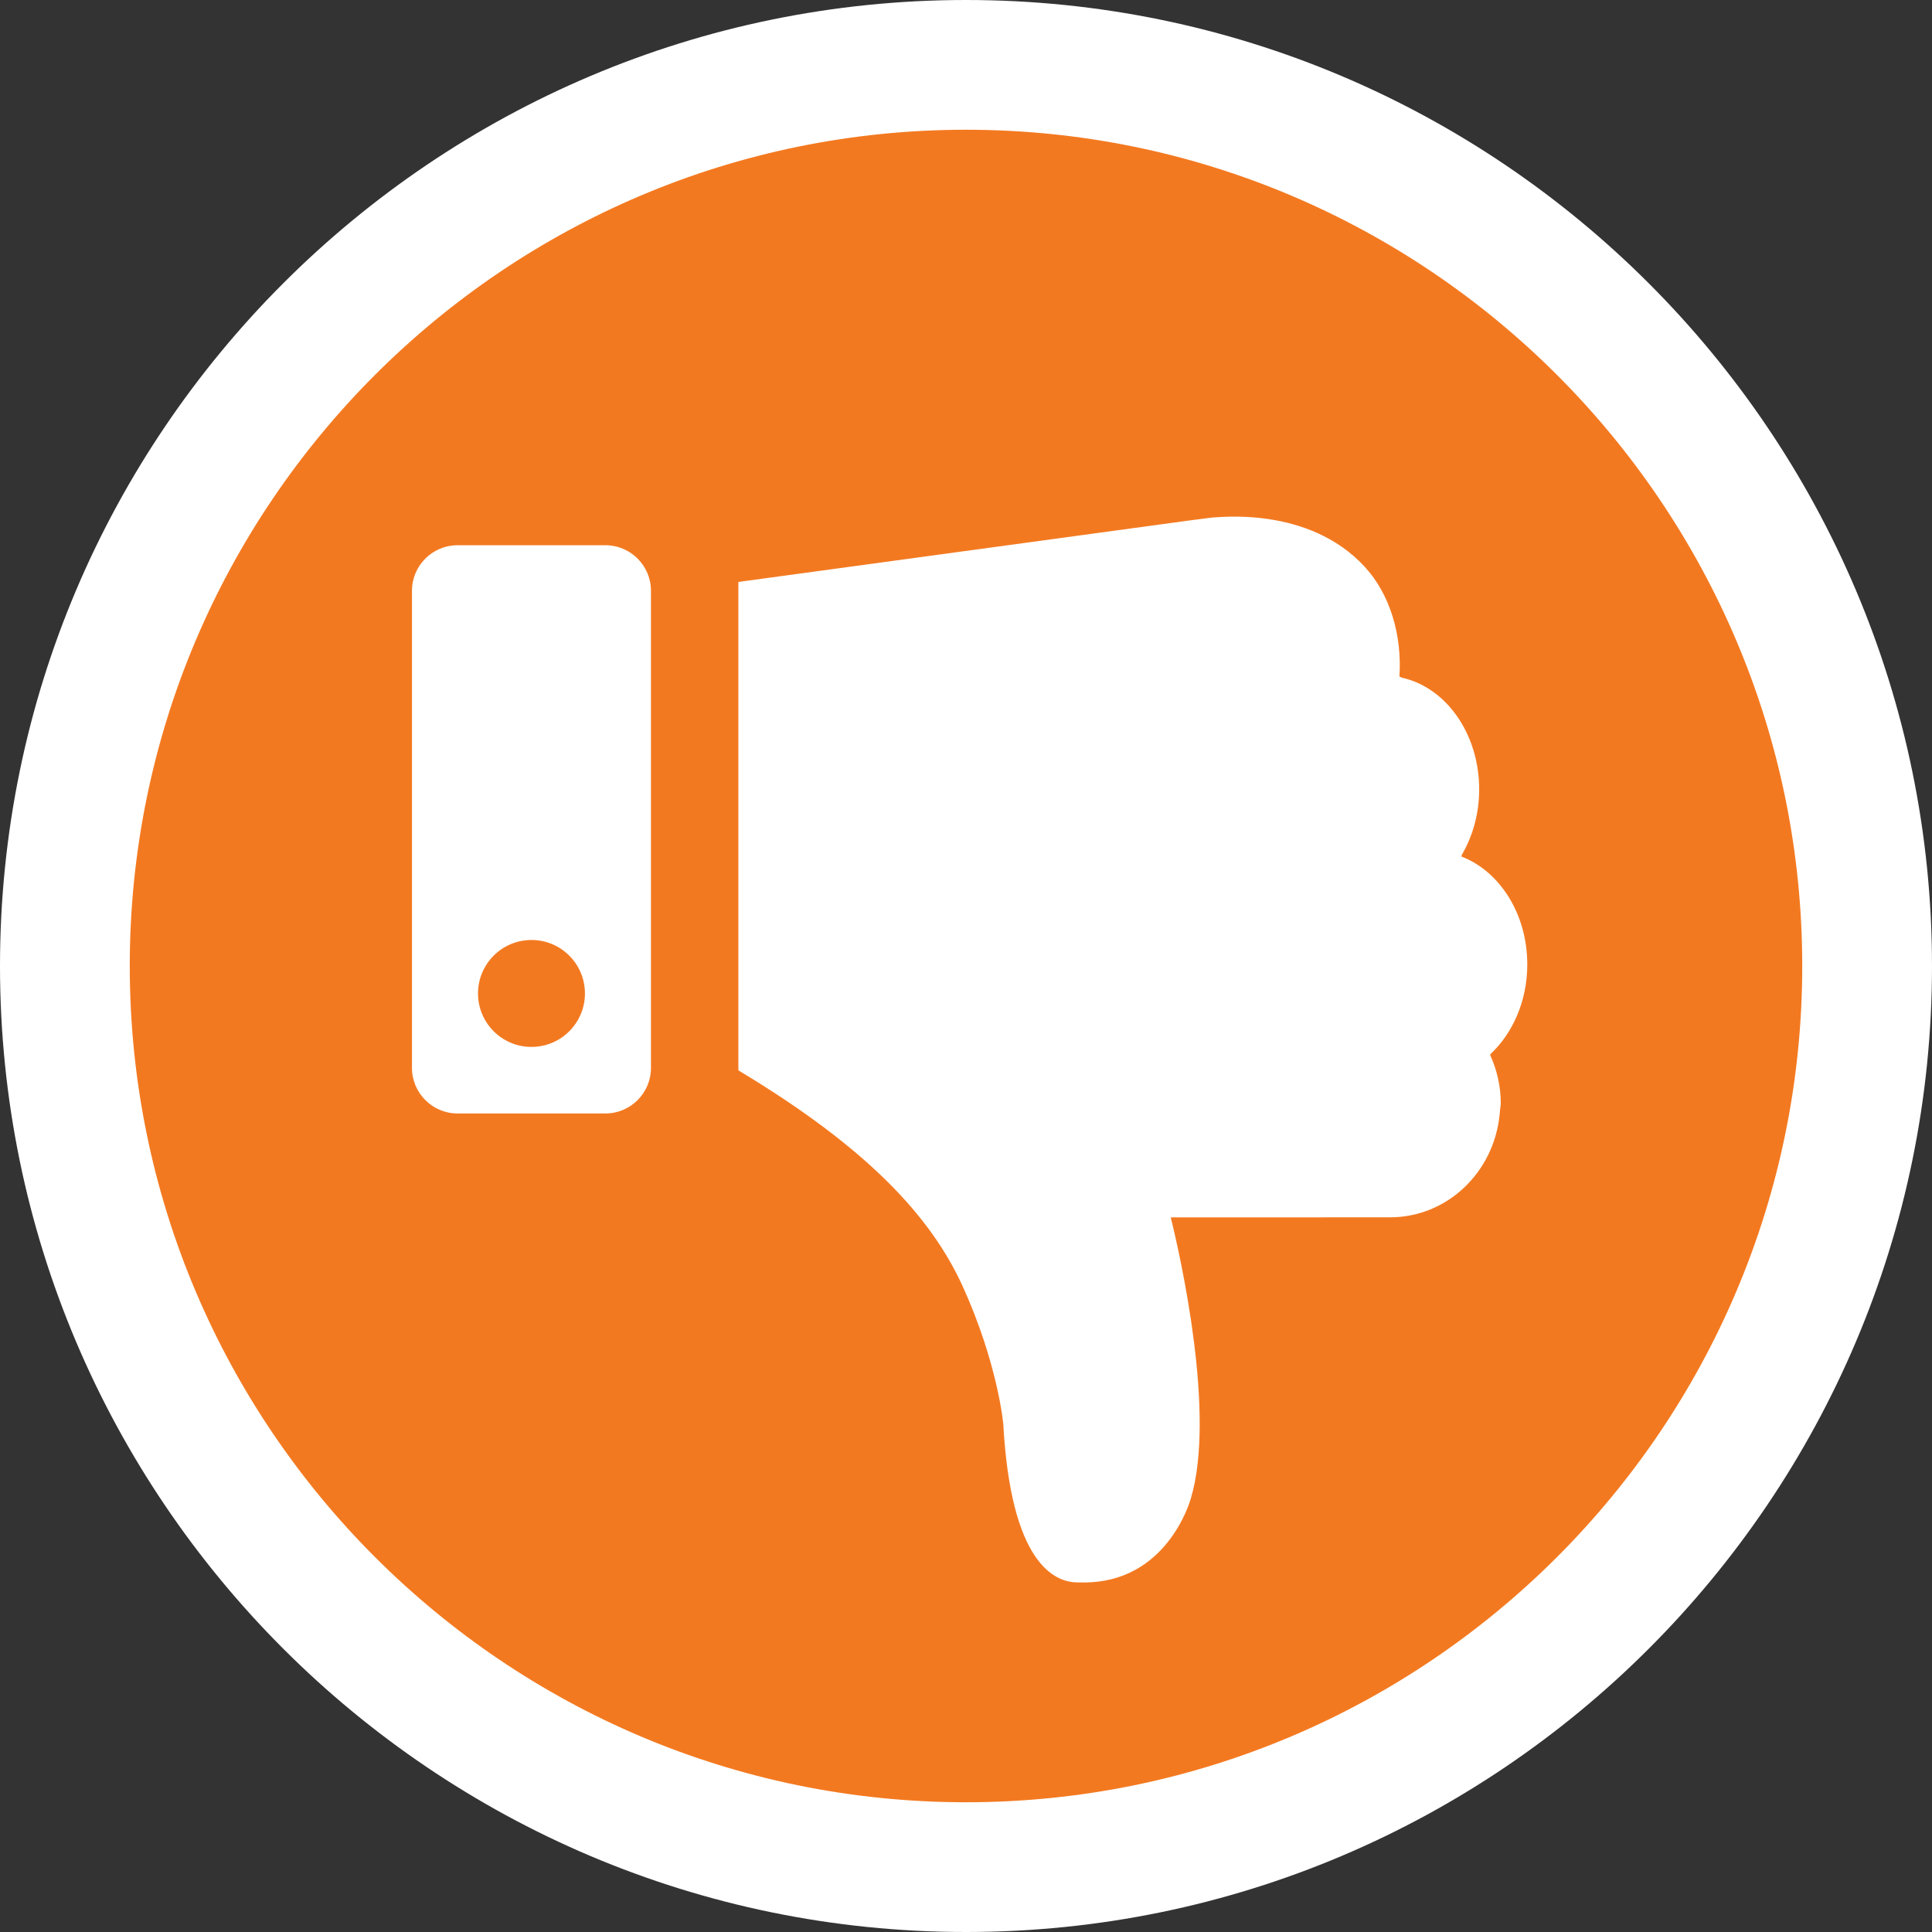 <?xml version="1.0" encoding="utf-8"?>
<!-- Generator: Adobe Illustrator 16.0.0, SVG Export Plug-In . SVG Version: 6.00 Build 0)  -->
<!DOCTYPE svg PUBLIC "-//W3C//DTD SVG 1.1//EN" "http://www.w3.org/Graphics/SVG/1.1/DTD/svg11.dtd">
<svg version="1.1" id="Layer_1" xmlns="http://www.w3.org/2000/svg" xmlns:xlink="http://www.w3.org/1999/xlink" x="0px" y="0px"
	 width="110px" height="110px" viewBox="0 0 110 110" enable-background="new 0 0 110 110" xml:space="preserve">
<rect x="0" y="0" width="110" height="110" fill="#333333" stroke="none"/>
<g>
	<g>
		<path fill="#FFFFFF" d="M55,110C24.673,110,0,85.326,0,55C0,24.675,24.673,0,55,0s55,24.675,55,55C110,85.326,85.327,110,55,110z"
			/>
		<path fill="#F37920" d="M55,7.387C28.746,7.387,7.388,28.746,7.388,55S28.746,102.613,55,102.613S102.612,81.254,102.612,55
			C102.613,28.748,81.254,7.387,55,7.387z"/>
	</g>
</g>
<g>
	<path fill="#FFFFFF" d="M34.475,31.043h-8.431c-1.424,0-2.588,1.166-2.588,2.588v27.175c0,1.424,1.165,2.59,2.588,2.59h8.431
		c1.423,0,2.588-1.166,2.588-2.59V33.631C37.063,32.209,35.898,31.043,34.475,31.043z"/>
	<path fill="#FFFFFF" d="M85.447,62.799c0-0.982-0.229-1.908-0.609-2.744c0.014-0.018,0.024-0.035,0.038-0.053
		c1.257-1.188,2.081-3.014,2.081-5.089c0-2.885-1.572-5.3-3.729-6.137c-0.011-0.006-0.021-0.015-0.027-0.019
		c0.018-0.031,0.023-0.071,0.04-0.105c0.61-1.051,0.977-2.326,0.977-3.709c0-3.184-1.903-5.815-4.407-6.359
		c-0.041-0.022-0.102-0.057-0.134-0.071c0.154-2.321-0.516-4.67-1.993-6.262c-3.229-3.484-8.403-2.771-8.653-2.786l-1.229,0.157
		L42.04,33.133v27.808l0.218,0.133c7.066,4.275,10.73,8.146,12.56,12.177c1.989,4.38,2.303,7.792,2.305,7.825
		c0.431,7.889,2.885,9.02,4.229,9.02c0.18,0,0.328,0.004,0.357,0.004c4.682,0,6.018-4.52,6.092-4.783
		c1.43-4.77-0.572-13.682-1.142-16.004c0,0,12.448-0.004,12.481-0.004c3.254,0,5.898-2.551,6.238-5.812
		c0.01-0.08,0.02-0.157,0.021-0.233C85.412,63.104,85.447,62.957,85.447,62.799z"/>
	<circle fill="#F37920" cx="30.26" cy="56.563" r="3.044"/>
</g>
</svg>
